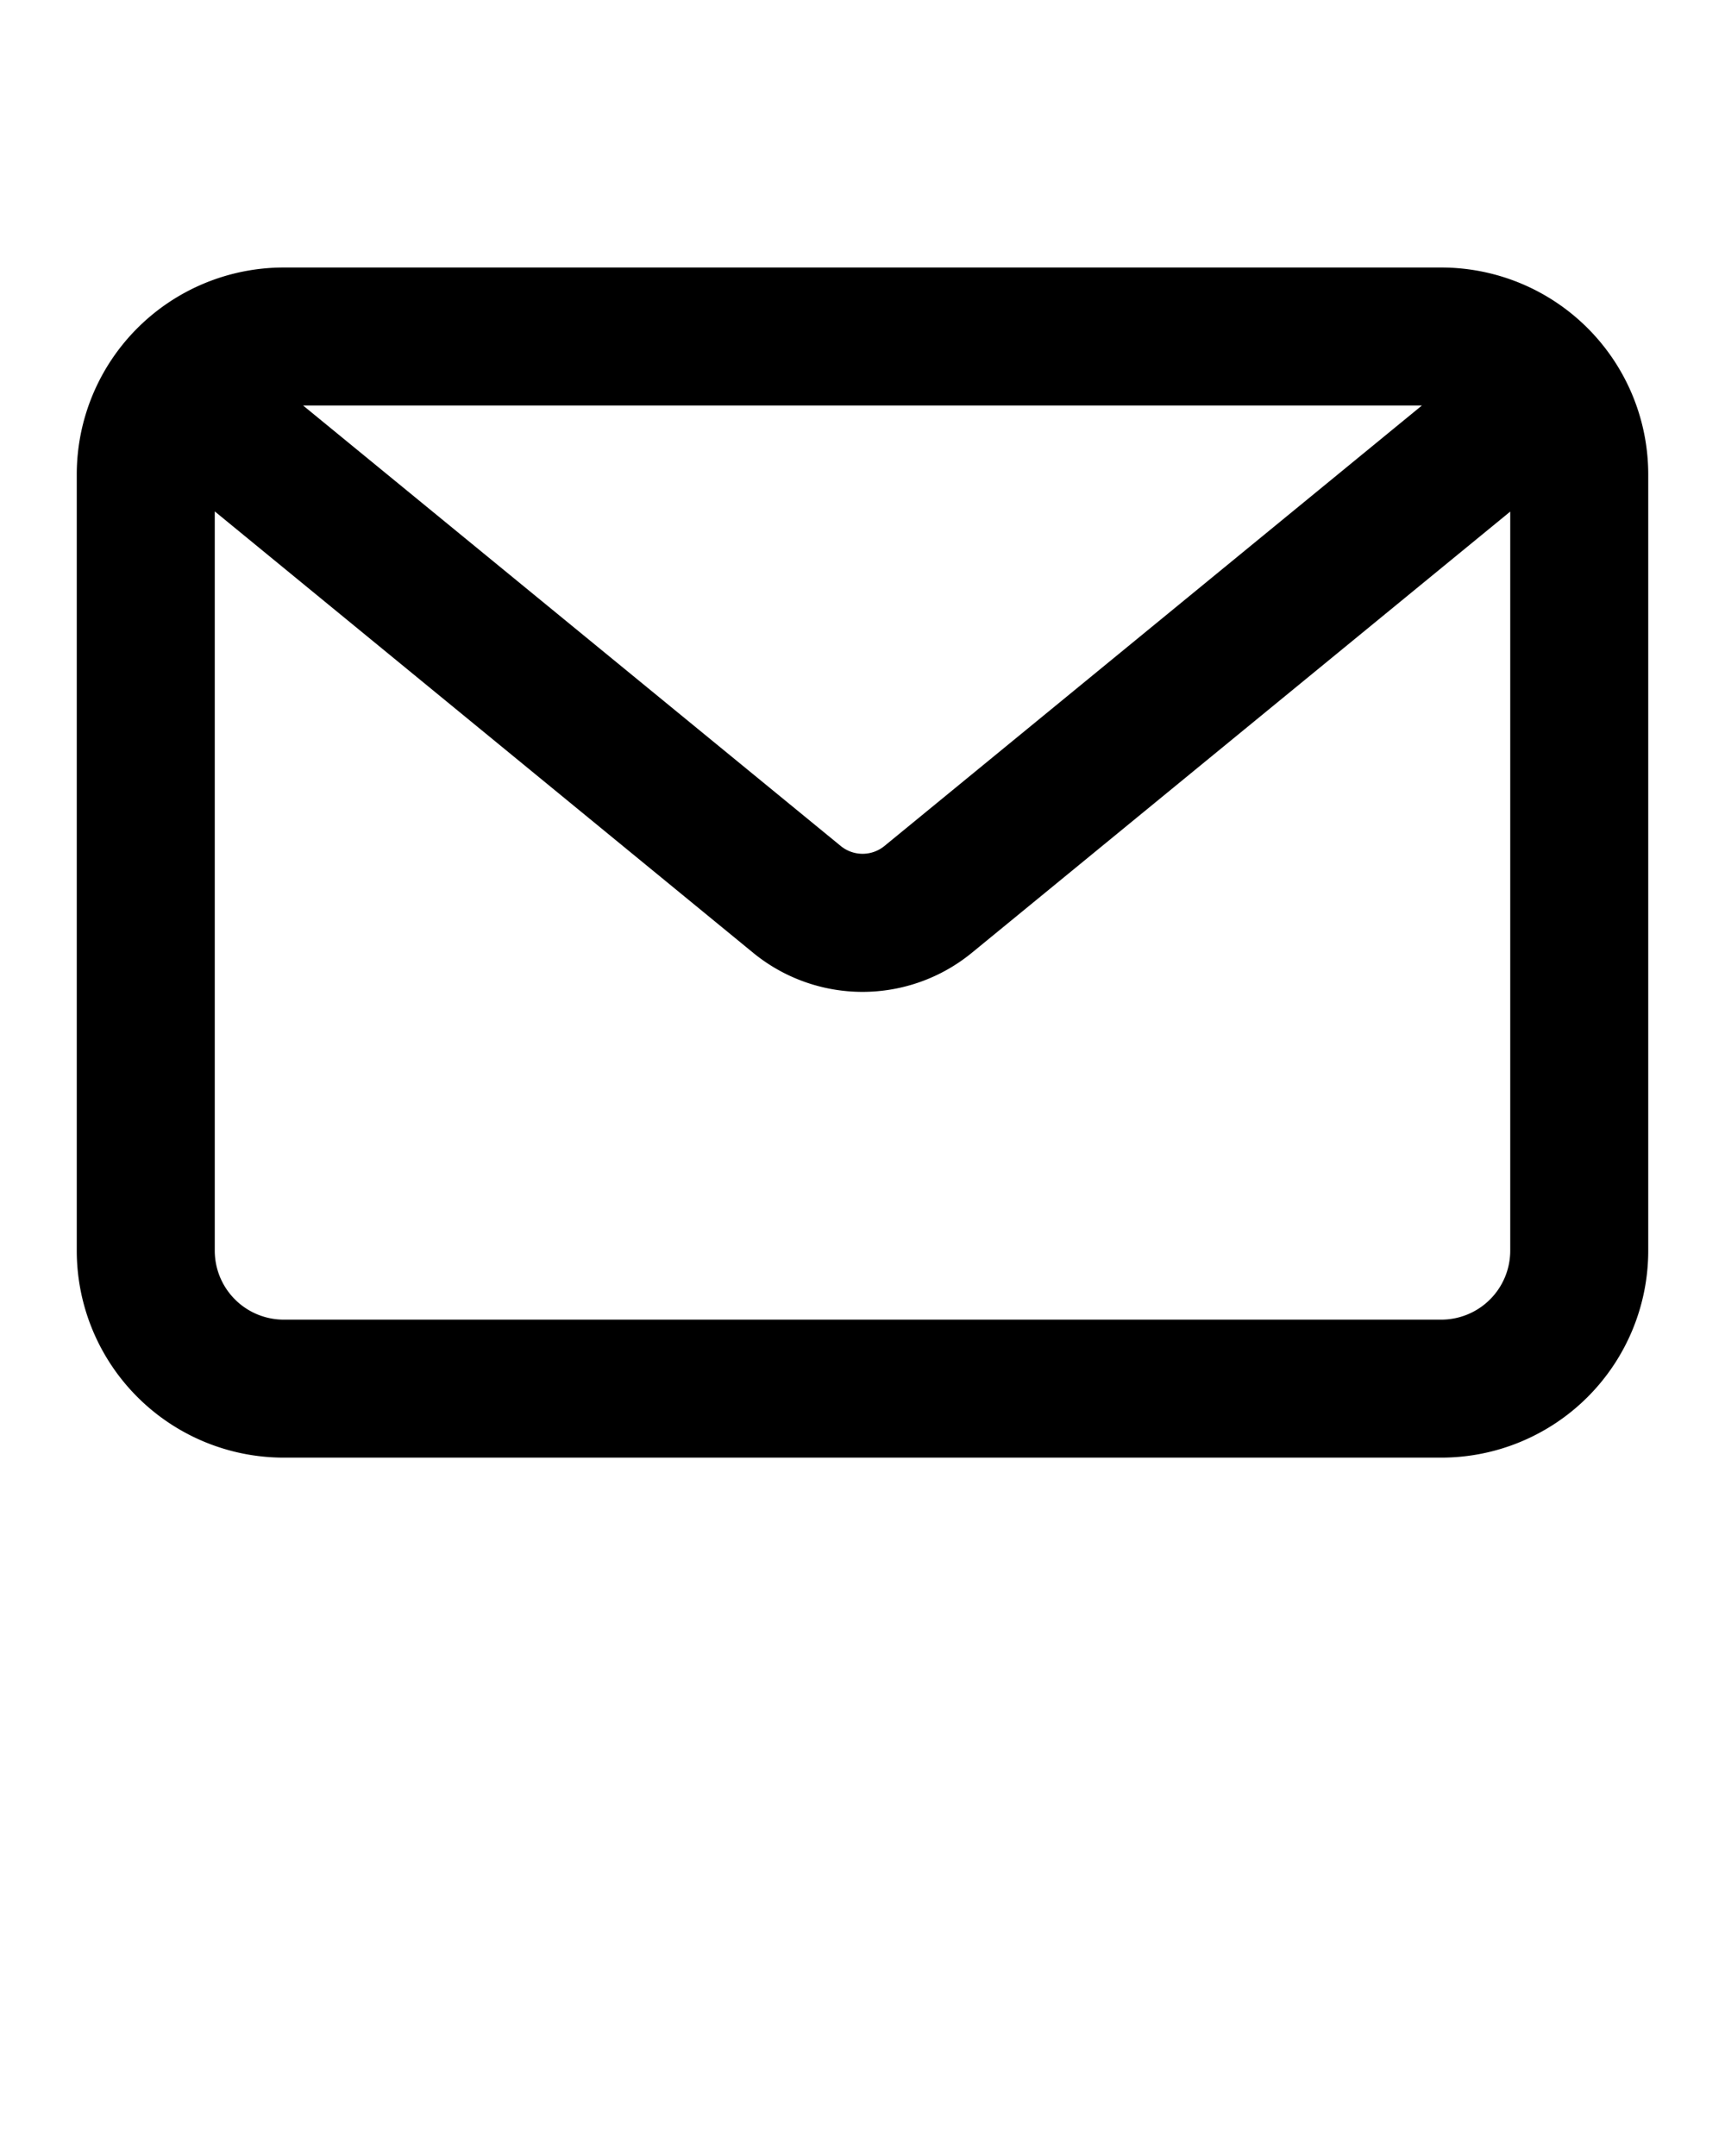 <svg xmlns="http://www.w3.org/2000/svg" data-name="Layer 1" viewBox="0 0 100 125" x="0px" y="0px"><title>140all</title><path d="M83.55,15.51H16.45a12,12,0,0,0-12,12v45a12,12,0,0,0,12,12h67.1a12,12,0,0,0,12-12v-45A12,12,0,0,0,83.55,15.51Zm-1.12,8L51.27,49.05a2,2,0,0,1-2.53,0L17.57,23.51Zm5.12,49a4,4,0,0,1-4,4H16.45a4,4,0,0,1-4-4V29.65L43.66,55.24a10,10,0,0,0,12.68,0L87.55,29.66Z"/></svg>